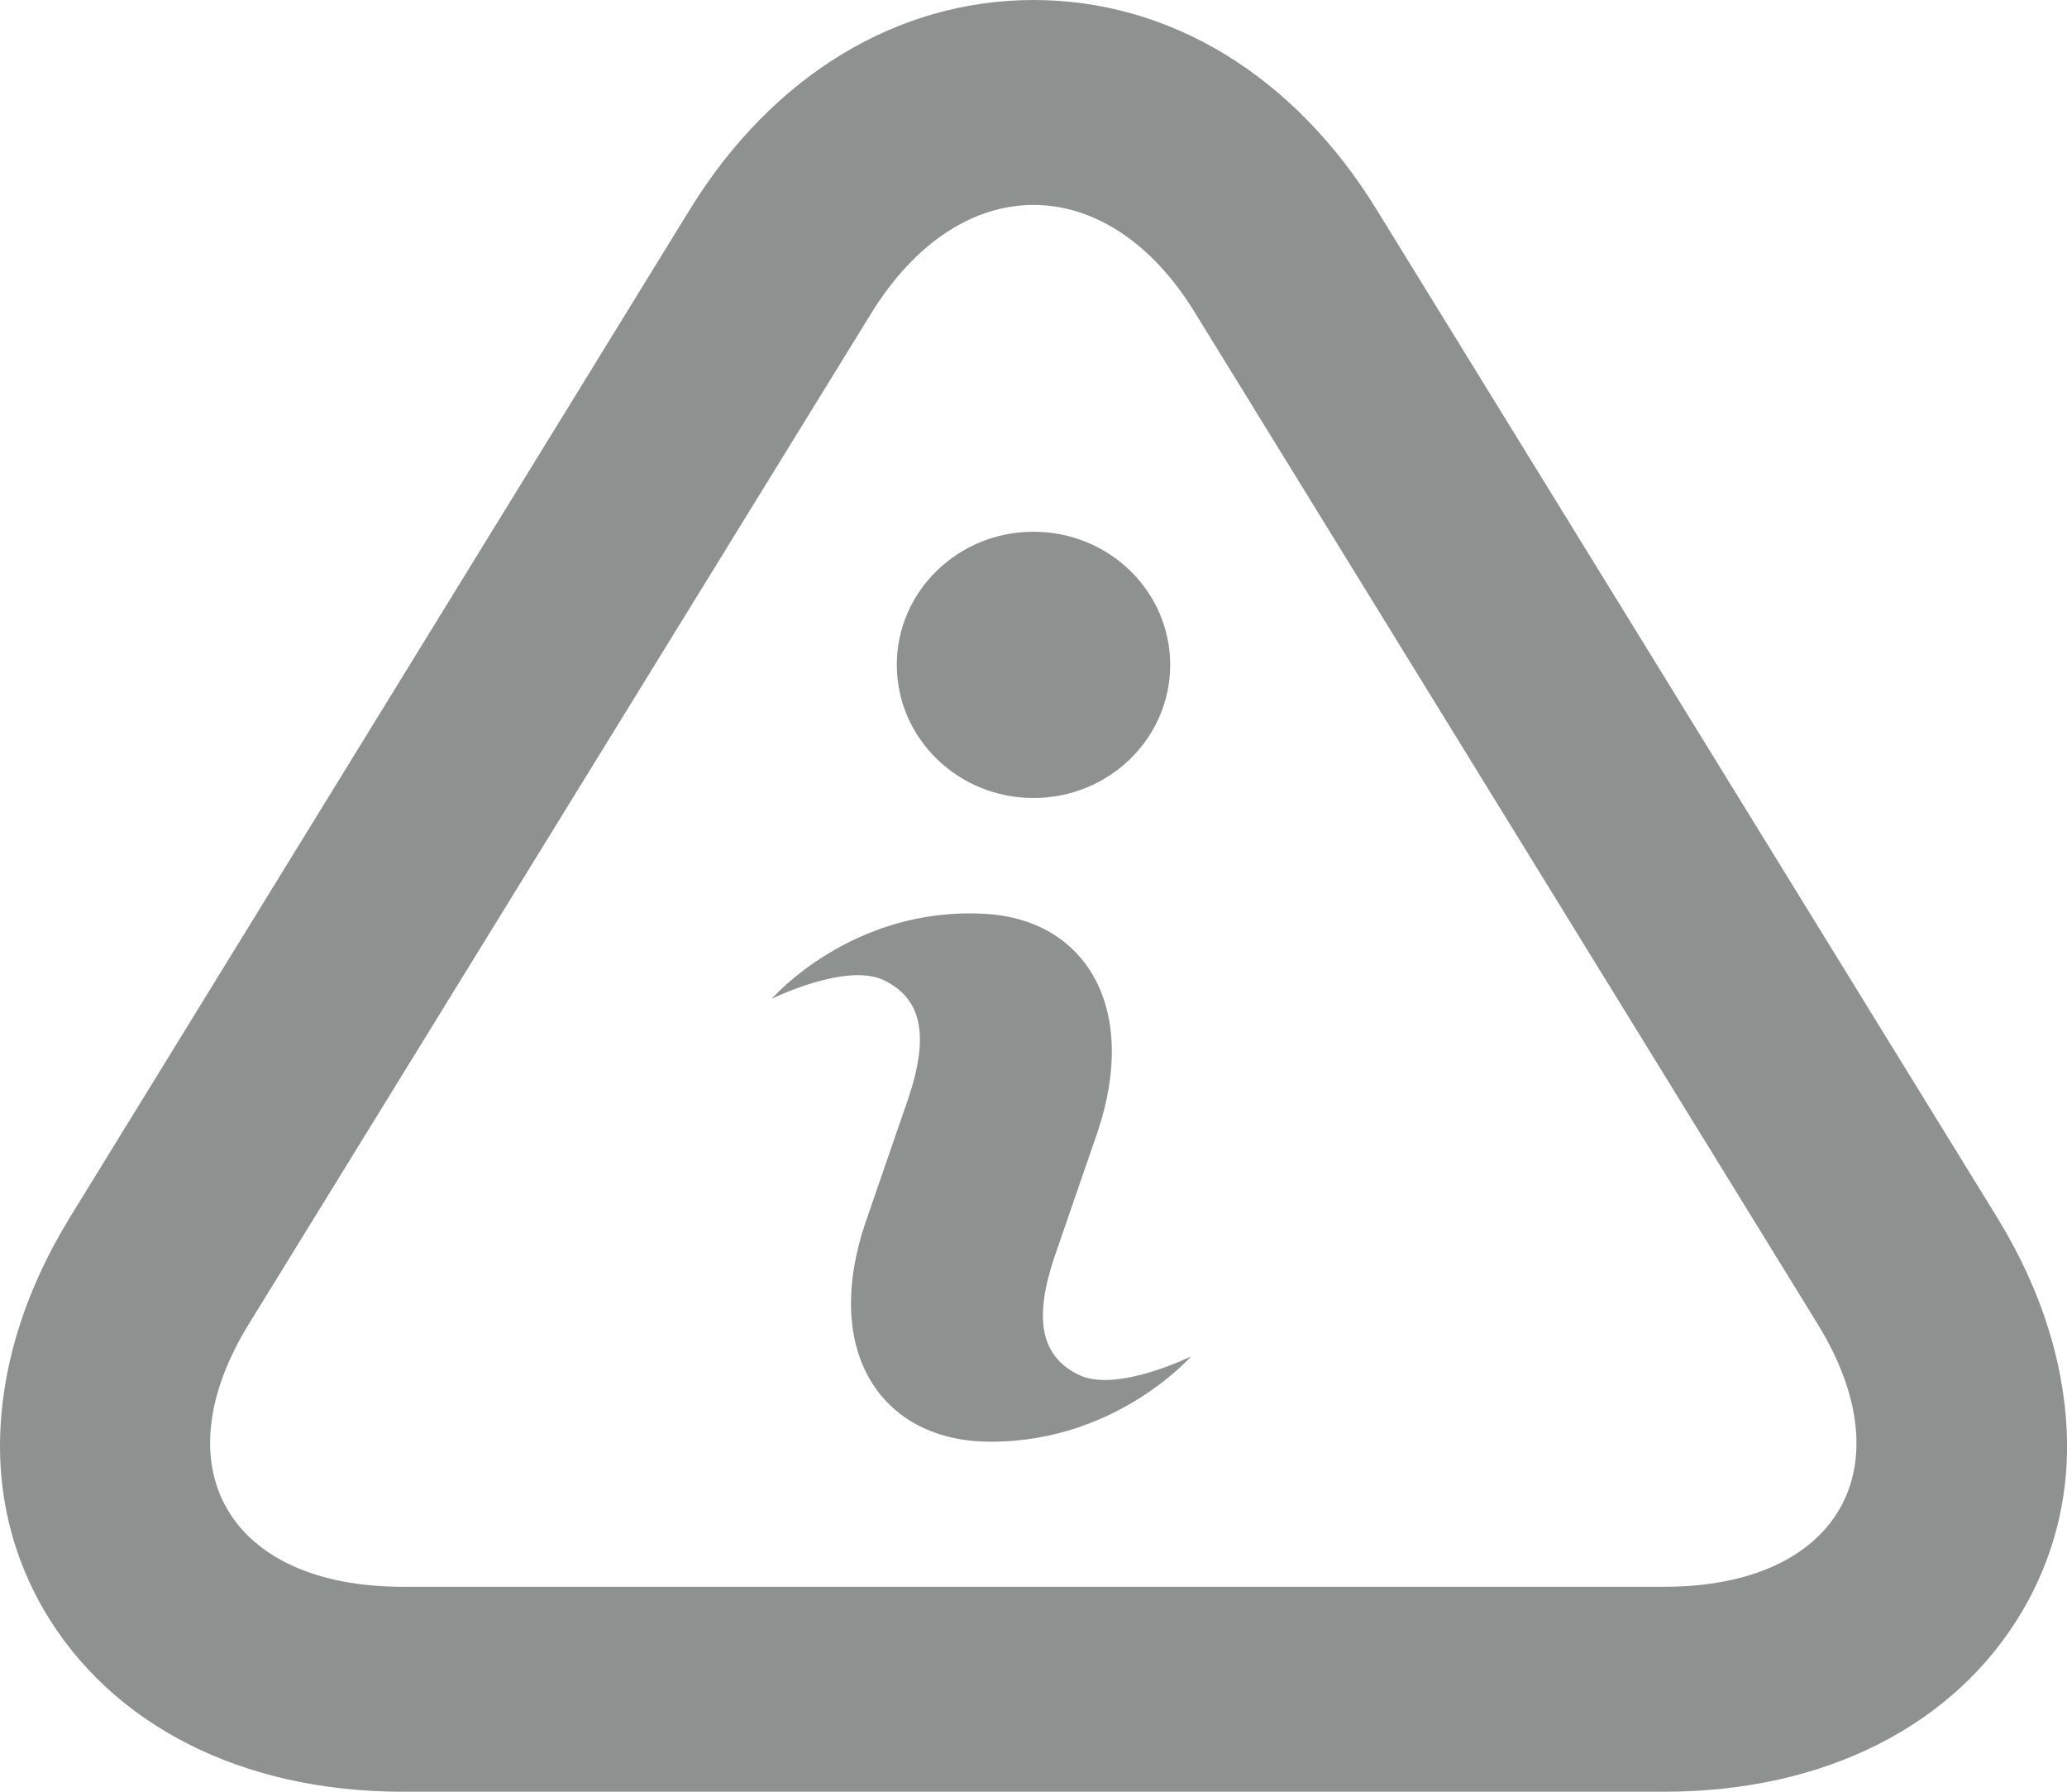 <svg width="15" height="13" viewBox="0 0 15 13" fill="none" xmlns="http://www.w3.org/2000/svg">
    <path
        d="M7.5 1.487C7.927 1.487 8.354 1.747 8.675 2.274L13.184 9.596C13.84 10.651 13.336 11.513 12.078 11.513H2.922C1.663 11.513 1.16 10.651 1.808 9.603L6.317 2.282C6.645 1.747 7.073 1.487 7.5 1.487ZM7.5 0C6.508 0 5.608 0.55 5.013 1.509L0.504 8.838C0.168 9.388 0 9.953 0 10.495C0 10.911 0.107 11.32 0.32 11.684C0.809 12.517 1.755 13 2.922 13H12.078C13.245 13 14.191 12.517 14.679 11.684C14.9 11.305 15.007 10.889 15 10.458C14.992 9.93 14.824 9.373 14.496 8.838L9.987 1.516C9.392 0.55 8.492 0 7.5 0ZM8.644 9.841C8.644 9.841 8.103 10.109 7.828 9.975C7.553 9.841 7.5 9.573 7.652 9.12L7.965 8.213C8.27 7.306 7.874 6.667 7.141 6.63C6.18 6.578 5.6 7.247 5.6 7.247C5.6 7.247 6.142 6.979 6.416 7.113C6.691 7.247 6.744 7.515 6.592 7.968L6.279 8.875C5.974 9.782 6.371 10.413 7.103 10.458C8.064 10.503 8.644 9.841 8.644 9.841Z"
        fill="#8D9290" />
    <path
        d="M7.5 5.79C8.048 5.79 8.492 5.357 8.492 4.824C8.492 4.29 8.048 3.858 7.5 3.858C6.952 3.858 6.508 4.29 6.508 4.824C6.508 5.357 6.952 5.79 7.5 5.79Z"
        fill="#8D9290" />
</svg>
    